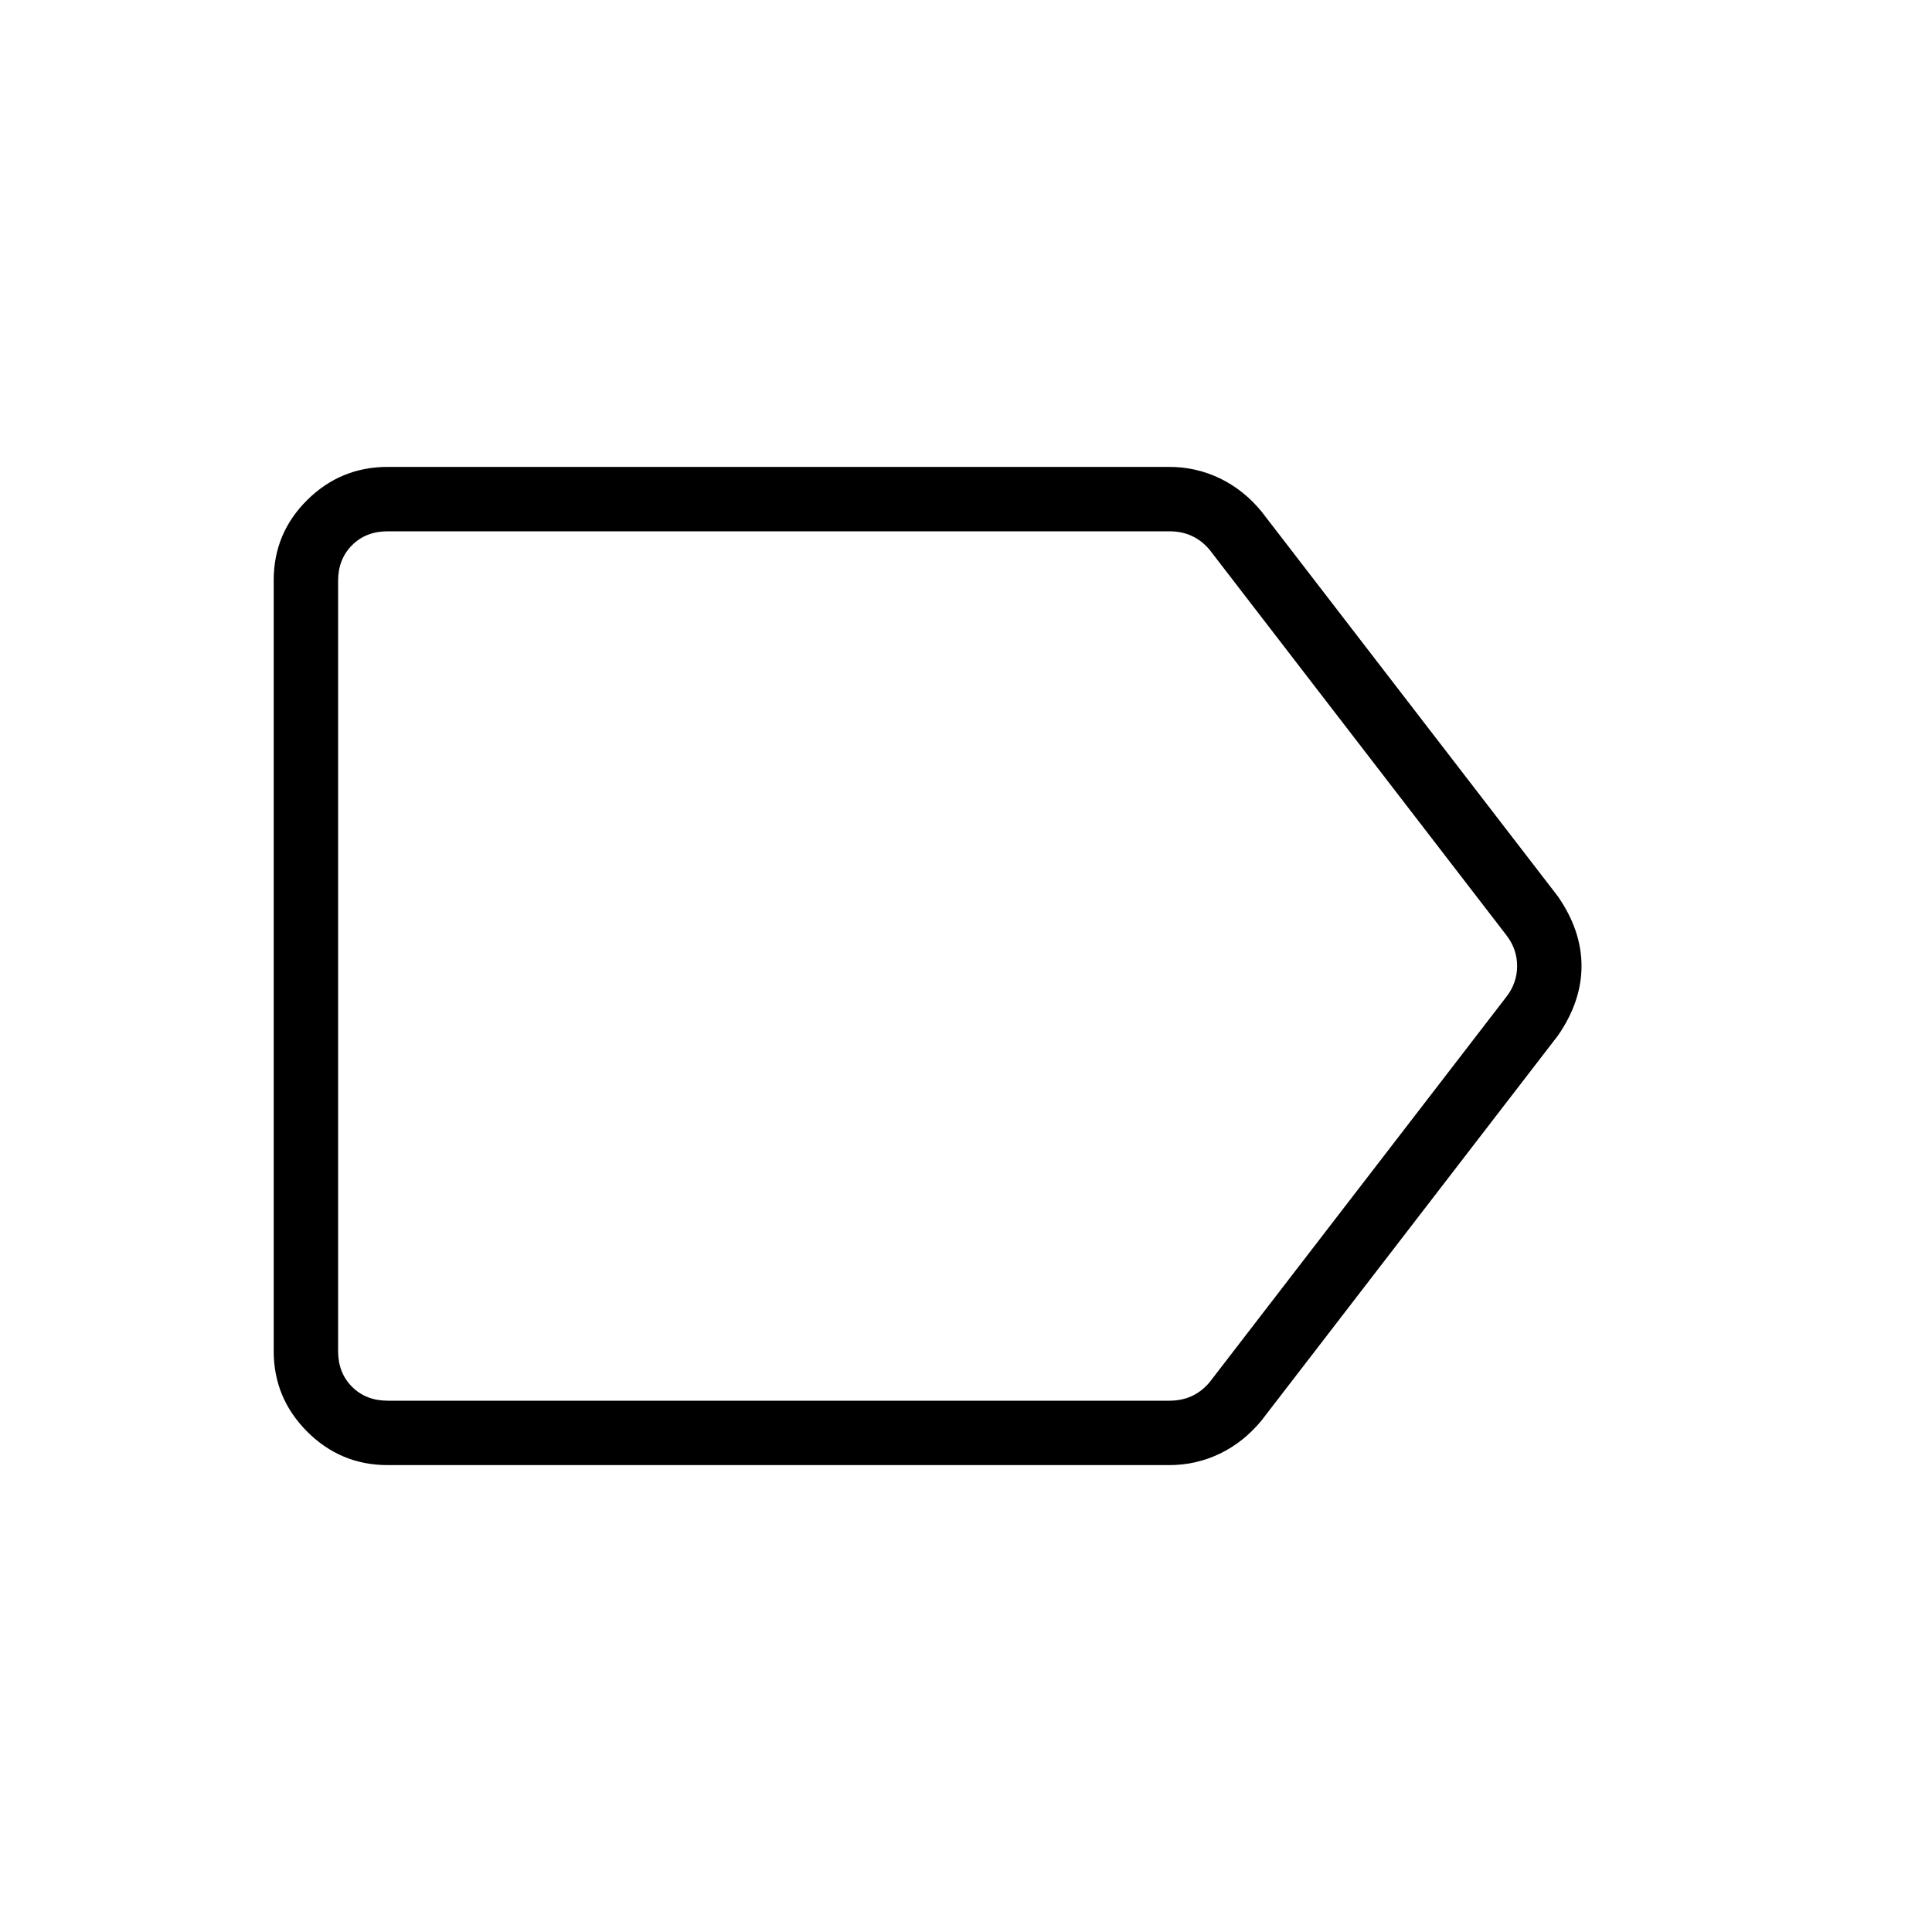 <svg xmlns="http://www.w3.org/2000/svg" height="20" viewBox="0 -960 960 960" width="20"><path d="M192.62-232q-23.36 0-39.99-16.64Q136-265.29 136-288.66v-383.01q0-23.37 16.63-39.85T192.62-728h388.46q13.19 0 25 5.66 11.8 5.66 20.69 16.42l147.38 191.38q11.7 16.92 11.7 34.54 0 17.62-11.7 34.54L626.77-254.08q-8.89 10.76-20.69 16.42-11.81 5.66-25 5.66H192.62Zm0-32h388.46q6.15 0 11.15-2.31t8.85-6.92l147.38-191.39q5.39-6.92 5.39-15.38t-5.39-15.38L601.08-686.77q-3.85-4.61-8.85-6.92-5-2.31-11.15-2.31H192.62q-10.77 0-17.7 6.92-6.92 6.93-6.92 17.7v382.76q0 10.77 6.92 17.7 6.93 6.92 17.7 6.92Zm268.69-216Z"/></svg>